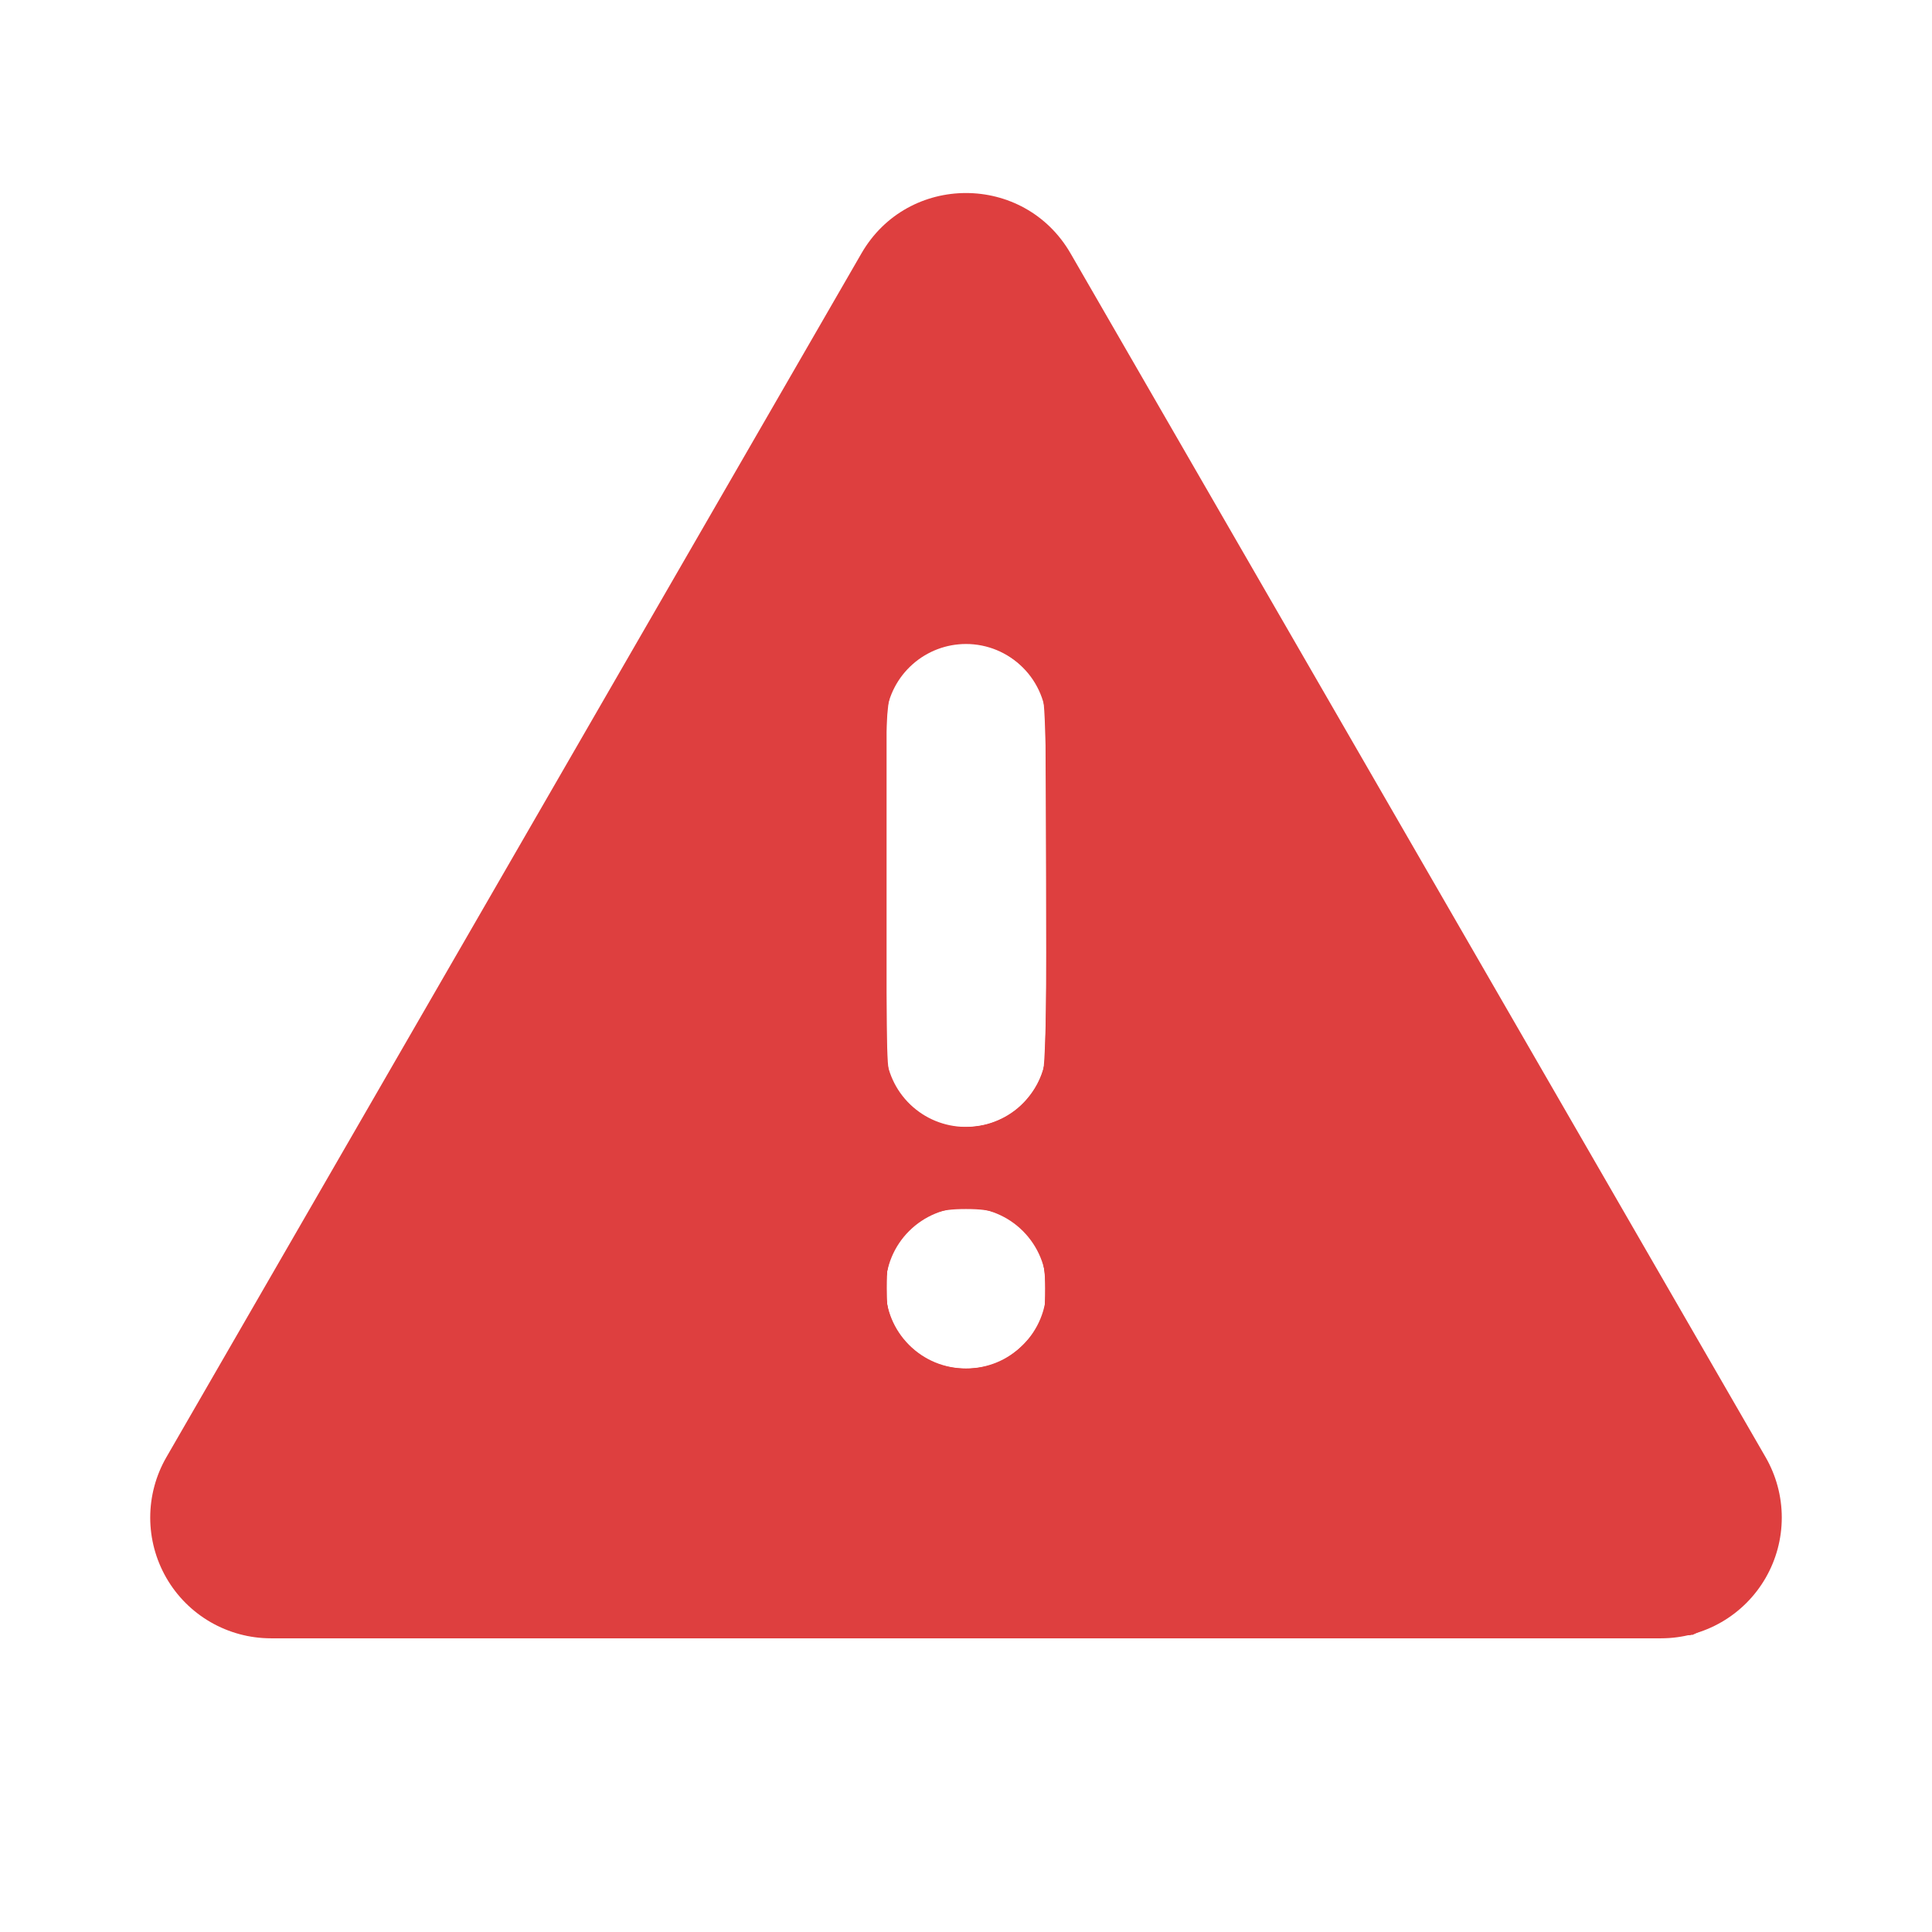 <?xml version="1.0" encoding="UTF-8"?>
<svg id="svg3" width="73" height="73" fill="none" version="1.1" viewBox="0 0 73 73" xmlns="http://www.w3.org/2000/svg">
 <g id="g2" clip-path="url(#clip0_23_261)">
  <g id="g1" clip-path="url(#clip1_23_261)">
   <path id="path1" d="m40.451 9.575 26.262 45.485c0.4 0.694 0.611 1.48 0.611 2.281 1e-4 0.801-0.211 1.588-0.611 2.281s-0.976 1.27-1.67 1.67c-0.694 0.401-1.48 0.611-2.281 0.611h-52.524c-0.801 0-1.588-0.211-2.281-0.611-0.694-0.4-1.27-0.976-1.67-1.67s-0.611-1.48-0.611-2.281c1e-5 -0.801 0.211-1.588 0.611-2.281l26.262-45.485c1.755-3.042 6.144-3.042 7.902 0zm-3.951 36.05c-0.807 0-1.58 0.321-2.151 0.891s-0.891 1.344-0.891 2.151 0.321 1.58 0.891 2.151 1.344 0.891 2.151 0.891 1.58-0.321 2.151-0.891 0.891-1.344 0.891-2.151-0.321-1.58-0.891-2.151-1.344-0.891-2.151-0.891zm0-21.292c-0.745 1e-4 -1.464 0.274-2.021 0.769-0.557 0.495-0.912 1.177-1 1.917l-0.021 0.356v12.167c9e-4 0.775 0.298 1.521 0.83 2.085 0.532 0.564 1.26 0.903 2.033 0.948 0.774 0.045 1.536-0.206 2.131-0.704s0.977-1.203 1.068-1.973l0.021-0.356v-12.167c0-0.807-0.321-1.58-0.891-2.151-0.57-0.57-1.344-0.891-2.151-0.891z" fill="#de3f3f"/>
  </g>
 </g>
 <defs id="defs3">
  <clipPath id="clip0_23_261">
   <rect id="rect2" width="73" height="73" fill="#fff"/>
  </clipPath>
  <clipPath id="clip1_23_261">
   <rect id="rect3" width="73" height="73" fill="#fff"/>
  </clipPath>
 </defs>
 <path id="path3" d="m8.797 61.605c-2.224-0.759-3.495-3.103-2.921-5.388 0.161-0.639-0.906 1.228 18.037-31.58 9.825-17.017 9.3-16.181 10.548-16.794 0.801-0.394 1.418-0.513 2.353-0.455 1.286 0.079 2.412 0.656 3.158 1.62 0.528 0.682 26.845 46.283 27.067 46.901 0.269 0.747 0.254 2.219-0.031 2.94-0.482 1.223-1.472 2.249-2.615 2.71l-0.529 0.214-54.455 0.041zm29.021-10.163c0.602-0.284 1.115-0.782 1.44-1.397 0.213-0.403 0.24-0.558 0.241-1.364 0.001-1.088-0.186-1.565-0.88-2.243-1.455-1.421-3.991-0.966-4.896 0.879-0.192 0.391-0.223 0.582-0.222 1.364 8.7e-4 0.808 0.028 0.96 0.242 1.364 0.334 0.63 0.945 1.194 1.582 1.461 0.735 0.309 1.758 0.282 2.493-0.064zm0.063-9.172c0.683-0.336 1.225-0.923 1.479-1.602 0.18-0.48 0.185-0.68 0.185-7.215 0-6.535-0.005-6.734-0.185-7.215-0.26-0.695-0.794-1.264-1.523-1.623-0.534-0.263-0.695-0.299-1.338-0.299s-0.804 0.036-1.338 0.299c-0.729 0.359-1.262 0.928-1.523 1.623-0.18 0.48-0.185 0.68-0.185 7.215 0 6.507 0.006 6.736 0.183 7.208 0.625 1.669 2.599 2.418 4.245 1.608z" fill="#de3f3f" stroke-width=".091"/>
 <path id="path4" d="m8.797 61.605c-1.481-0.505-2.54-1.679-2.947-3.266-0.199-0.775-0.128-1.85 0.169-2.571 0.123-0.298 1.594-2.914 3.271-5.814 1.676-2.9 5.35-9.261 8.165-14.136 7.128-12.347 10.858-18.807 13.307-23.045 2.333-4.037 2.623-4.423 3.716-4.944 0.797-0.38 1.414-0.497 2.337-0.443 1.294 0.076 2.455 0.677 3.184 1.649 0.192 0.256 0.633 0.956 0.98 1.556 0.348 0.6 1.789 3.095 3.203 5.545 1.414 2.45 4.237 7.339 6.273 10.864s6.003 10.398 8.817 15.273 5.668 9.82 6.344 10.988c1.568 2.712 1.599 2.789 1.602 4.058 0.002 0.835-0.032 1.087-0.208 1.531-0.485 1.225-1.474 2.249-2.616 2.71l-0.529 0.214-54.455 0.041zm28.786-10.065c0.626-0.234 1.352-0.879 1.672-1.485 0.219-0.415 0.245-0.562 0.245-1.373 6e-5 -0.781-0.031-0.973-0.223-1.362-1.116-2.269-4.434-2.269-5.551-0.001-0.192 0.391-0.224 0.583-0.225 1.364-0.001 1.018 0.125 1.368 0.739 2.048 0.834 0.923 2.174 1.248 3.343 0.811zm0.321-9.288c0.711-0.362 1.296-1.032 1.501-1.722 0.211-0.71 0.211-13.442 0-14.152-0.209-0.703-0.788-1.359-1.537-1.742-0.562-0.287-0.695-0.318-1.368-0.318s-0.806 0.031-1.368 0.318c-0.438 0.224-0.738 0.46-1.011 0.796-0.695 0.855-0.674 0.583-0.646 8.212 0.025 6.659 0.028 6.771 0.216 7.178 0.738 1.594 2.628 2.236 4.213 1.43z" fill="#de3f3f" stroke-width=".091"/>
 <path id="path5" d="m8.797 61.605c-1.933-0.66-3.177-2.523-3.046-4.56 0.076-1.181-0.588 0.051 7.684-14.273 1.675-2.9 4.261-7.38 5.748-9.954 11.554-20.013 13.609-23.546 13.892-23.893 0.748-0.915 1.854-1.462 3.111-1.538 1.982-0.12 3.324 0.687 4.506 2.708 0.305 0.522 1.701 2.934 3.102 5.359 5.338 9.243 9.829 17.022 13.777 23.864 2.25 3.9 5.239 9.075 6.641 11.5s2.645 4.641 2.761 4.924c0.853 2.086-0.186 4.647-2.306 5.683l-0.711 0.347-54.545 0.042zm29.046-10.183c0.558-0.273 1.128-0.84 1.443-1.437 0.178-0.337 0.209-0.53 0.208-1.304-0.001-1.068-0.176-1.53-0.82-2.175-0.65-0.65-1.108-0.823-2.175-0.823s-1.525 0.174-2.175 0.823c-0.536 0.536-0.797 1.122-0.85 1.909-0.074 1.112 0.316 2.007 1.179 2.701 0.819 0.659 2.196 0.791 3.189 0.305zm-0.373-8.97c0.906-0.254 1.815-1.26 1.987-2.196 0.061-0.335 0.085-2.836 0.068-7.136l-0.026-6.62-0.225-0.455c-0.301-0.607-0.849-1.139-1.507-1.462-0.462-0.227-0.646-0.265-1.268-0.263-0.592 0.002-0.824 0.047-1.245 0.242-0.63 0.292-1.233 0.877-1.532 1.484l-0.223 0.452v13.909l0.223 0.452c0.409 0.831 1.255 1.502 2.127 1.685 0.421 0.089 1.113 0.049 1.622-0.094z" fill="#de3f3f" stroke-width=".091"/>
</svg>